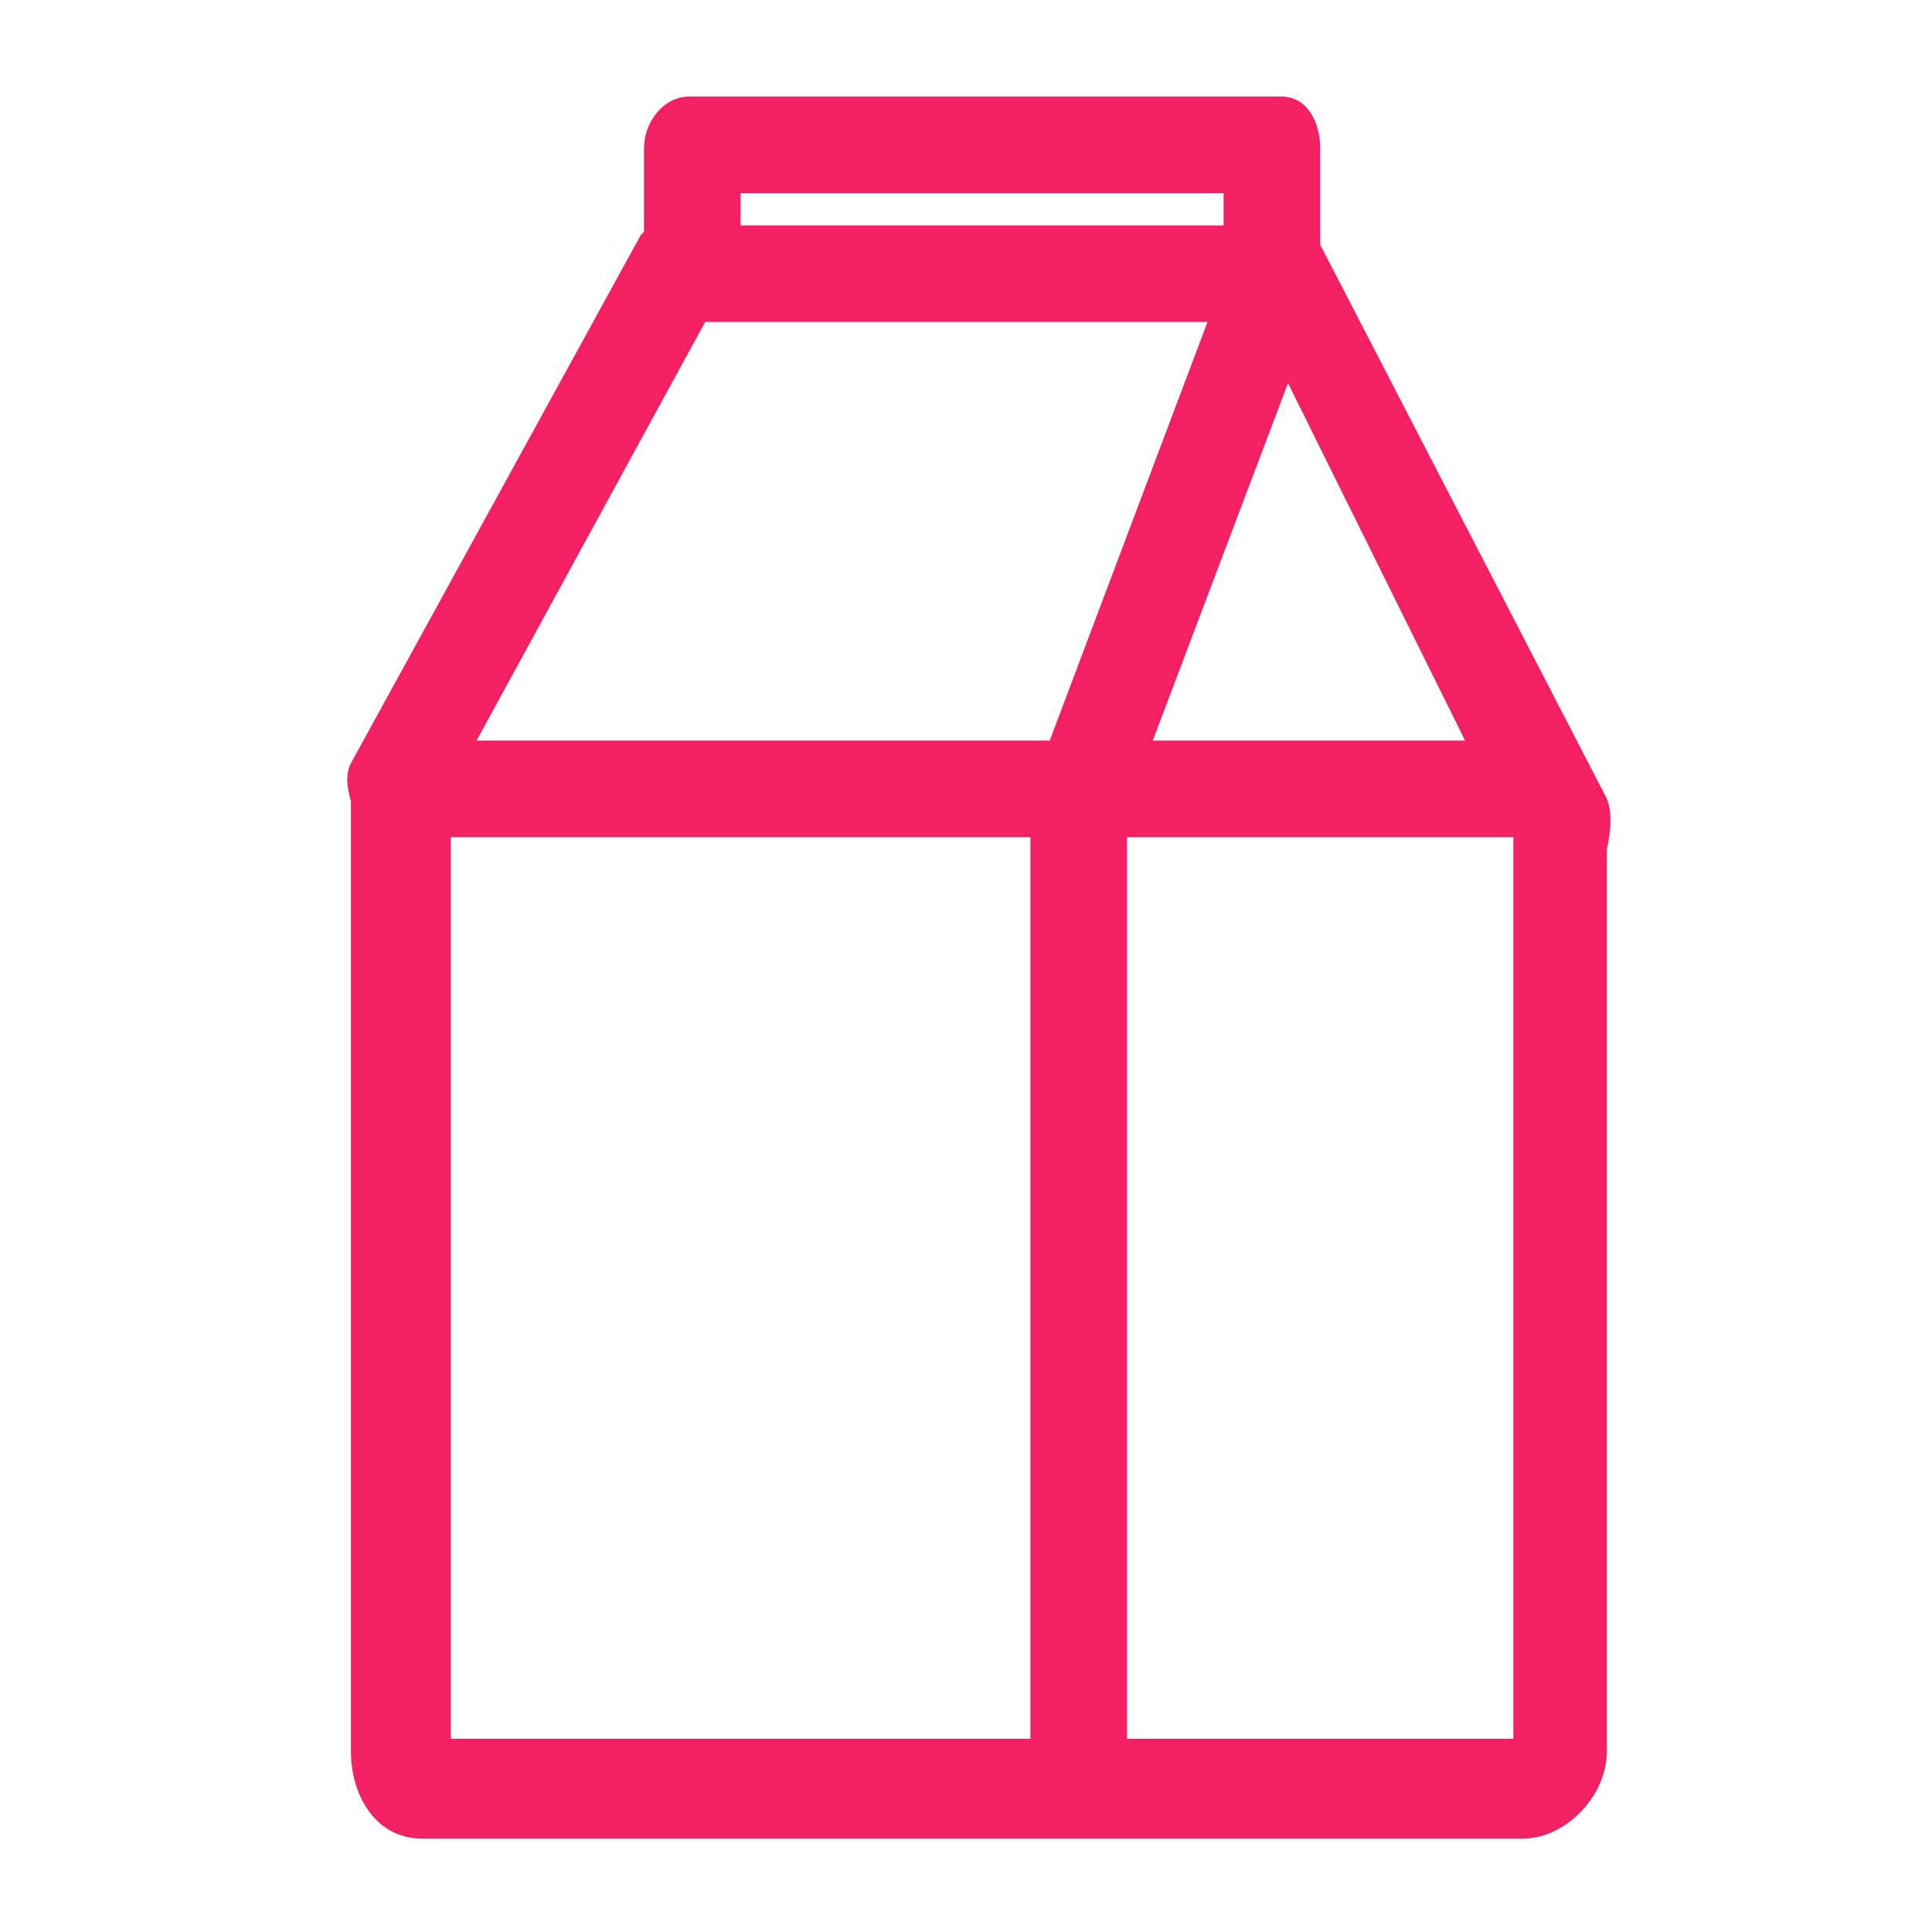 <?xml version="1.0" encoding="utf-8"?>
<!-- Generator: Adobe Illustrator 21.0.2, SVG Export Plug-In . SVG Version: 6.00 Build 0)  -->
<svg version="1.1" id="Calque_1" xmlns="http://www.w3.org/2000/svg" xmlns:xlink="http://www.w3.org/1999/xlink" x="0px" y="0px"
	 viewBox="0 0 60 60" style="enable-background:new 0 0 60 60;" xml:space="preserve">
<style type="text/css">
	.st0{fill:#F32063;}
</style>
<path class="st0" d="M49.9,24.8L41,7.6v-3C41,3.8,40.6,3,39.8,3H21.4C20.6,3,20,3.8,20,4.6v2.6c0,0,0,0-0.1,0.1l-9,16.4
	c-0.2,0.4-0.1,0.8,0,1.2c0,0.2,0,0.4,0,0.6v28.9c0,1.4,0.8,2.7,2.2,2.7h34.2c1.3,0,2.6-1.3,2.6-2.7v-28C50,25.9,50.1,25.3,49.9,24.8
	z M40,11.9L45.5,23h-9.7L40,11.9z M23,6h15v1H23V6z M21.9,10h15.6l-4.9,13H14.8L21.9,10z M14,26h18v28H14V26z M47,54H35V26h12V54z"
	/>
</svg>
